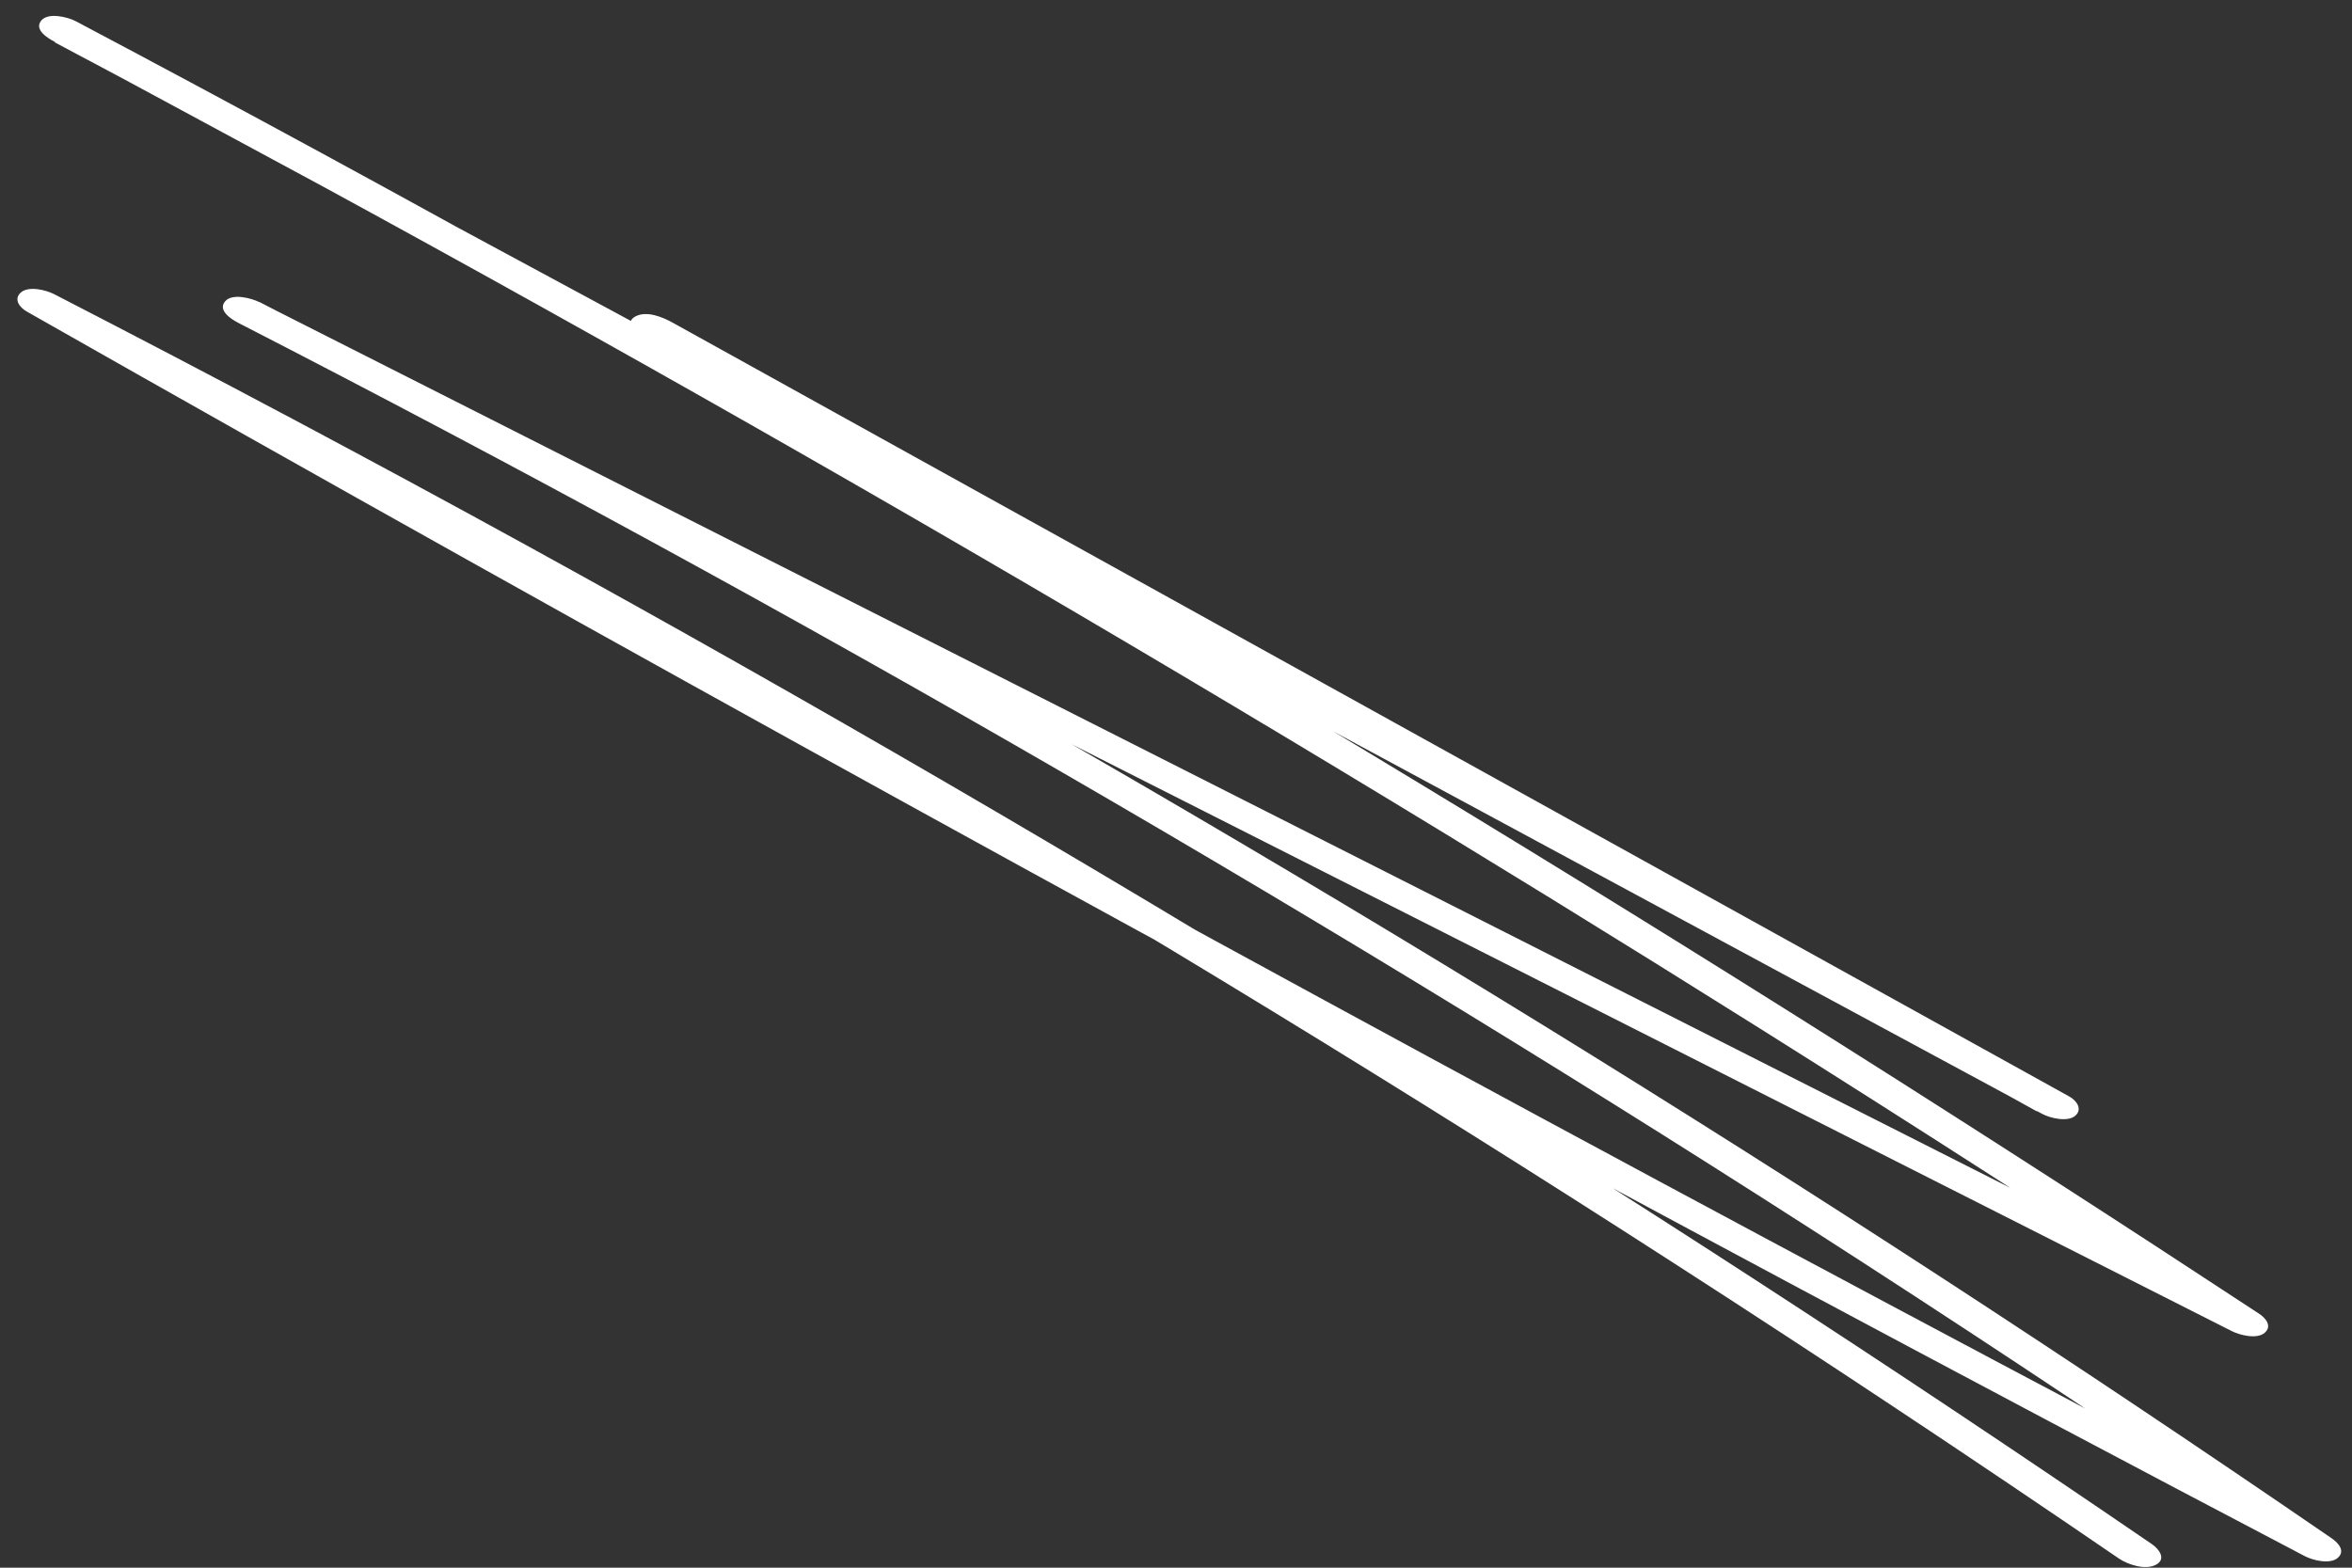 <svg width="126" height="84" viewBox="0 0 126 84" fill="none" xmlns="http://www.w3.org/2000/svg">
<rect x="0" y="0" width="126" height="84" fill="#333333" stroke="none"/>
<path d="M34.269 18.051L92.624 50.406L109.102 59.542L110.555 58.603L69.067 36.222L27.579 13.841C19.743 9.614 11.906 5.387 4.069 1.161L2.929 2.267C18.473 10.511 33.869 19.039 49.098 27.849C64.328 36.659 79.379 45.742 94.268 55.1C102.649 60.371 110.977 65.727 119.245 71.165L120.698 70.227L79.032 49.145C65.144 42.121 51.253 35.087 37.365 28.064L13.907 16.195C13.479 15.975 12.423 15.694 12.055 16.153C11.649 16.643 12.41 17.115 12.767 17.3C27.682 24.962 42.407 32.991 56.926 41.396C71.446 49.801 85.62 58.478 99.637 67.542C107.55 72.659 115.386 77.884 123.146 83.217L124.61 82.276C108.652 73.893 92.745 65.414 76.897 56.825C61.05 48.236 45.35 39.602 29.659 30.835C20.822 25.895 12.002 20.929 3.202 15.93L1.749 16.869C16.836 24.628 31.728 32.761 46.415 41.252C61.103 49.744 75.452 58.511 89.645 67.665C97.672 72.835 105.63 78.118 113.512 83.508C114.007 83.843 114.931 84.142 115.496 83.843C116.061 83.543 115.679 83.013 115.284 82.74C101.234 73.133 86.961 63.855 72.465 54.951C57.969 46.047 43.262 37.498 28.361 29.305C19.934 24.675 11.443 20.161 2.9 15.761C2.472 15.541 1.553 15.309 1.131 15.661C0.709 16.012 1.034 16.471 1.44 16.696C17.166 25.631 32.957 34.459 48.8 43.192C64.635 51.92 80.519 60.54 96.46 69.068C105.446 73.872 114.442 78.644 123.463 83.377C123.887 83.604 124.817 83.834 125.232 83.478C125.647 83.122 125.301 82.696 124.92 82.432C111.049 72.909 96.947 63.727 82.624 54.903C68.307 46.084 53.771 37.631 39.03 29.538C30.72 24.971 22.336 20.524 13.904 16.184L12.764 17.29L54.43 38.371C68.318 45.395 82.209 52.429 96.097 59.452L119.555 71.321C119.983 71.541 120.903 71.773 121.318 71.418C121.733 71.062 121.391 70.63 121.008 70.382C106.205 60.647 91.228 51.178 76.08 41.998C60.986 32.851 45.719 23.982 30.297 15.392C21.603 10.55 12.856 5.794 4.064 1.139C3.641 0.913 2.583 0.65 2.212 1.098C1.802 1.594 2.571 2.053 2.928 2.238C16.756 9.701 30.584 17.164 44.416 24.62L85.904 47.001L109.41 59.688C109.834 59.914 110.761 60.133 111.168 59.79C111.575 59.448 111.265 58.98 110.859 58.755L52.51 26.422L36.031 17.286C35.494 16.989 34.648 16.637 34.047 16.951C33.496 17.241 33.826 17.812 34.263 18.047L34.269 18.051Z" fill="white"/>
</svg>
